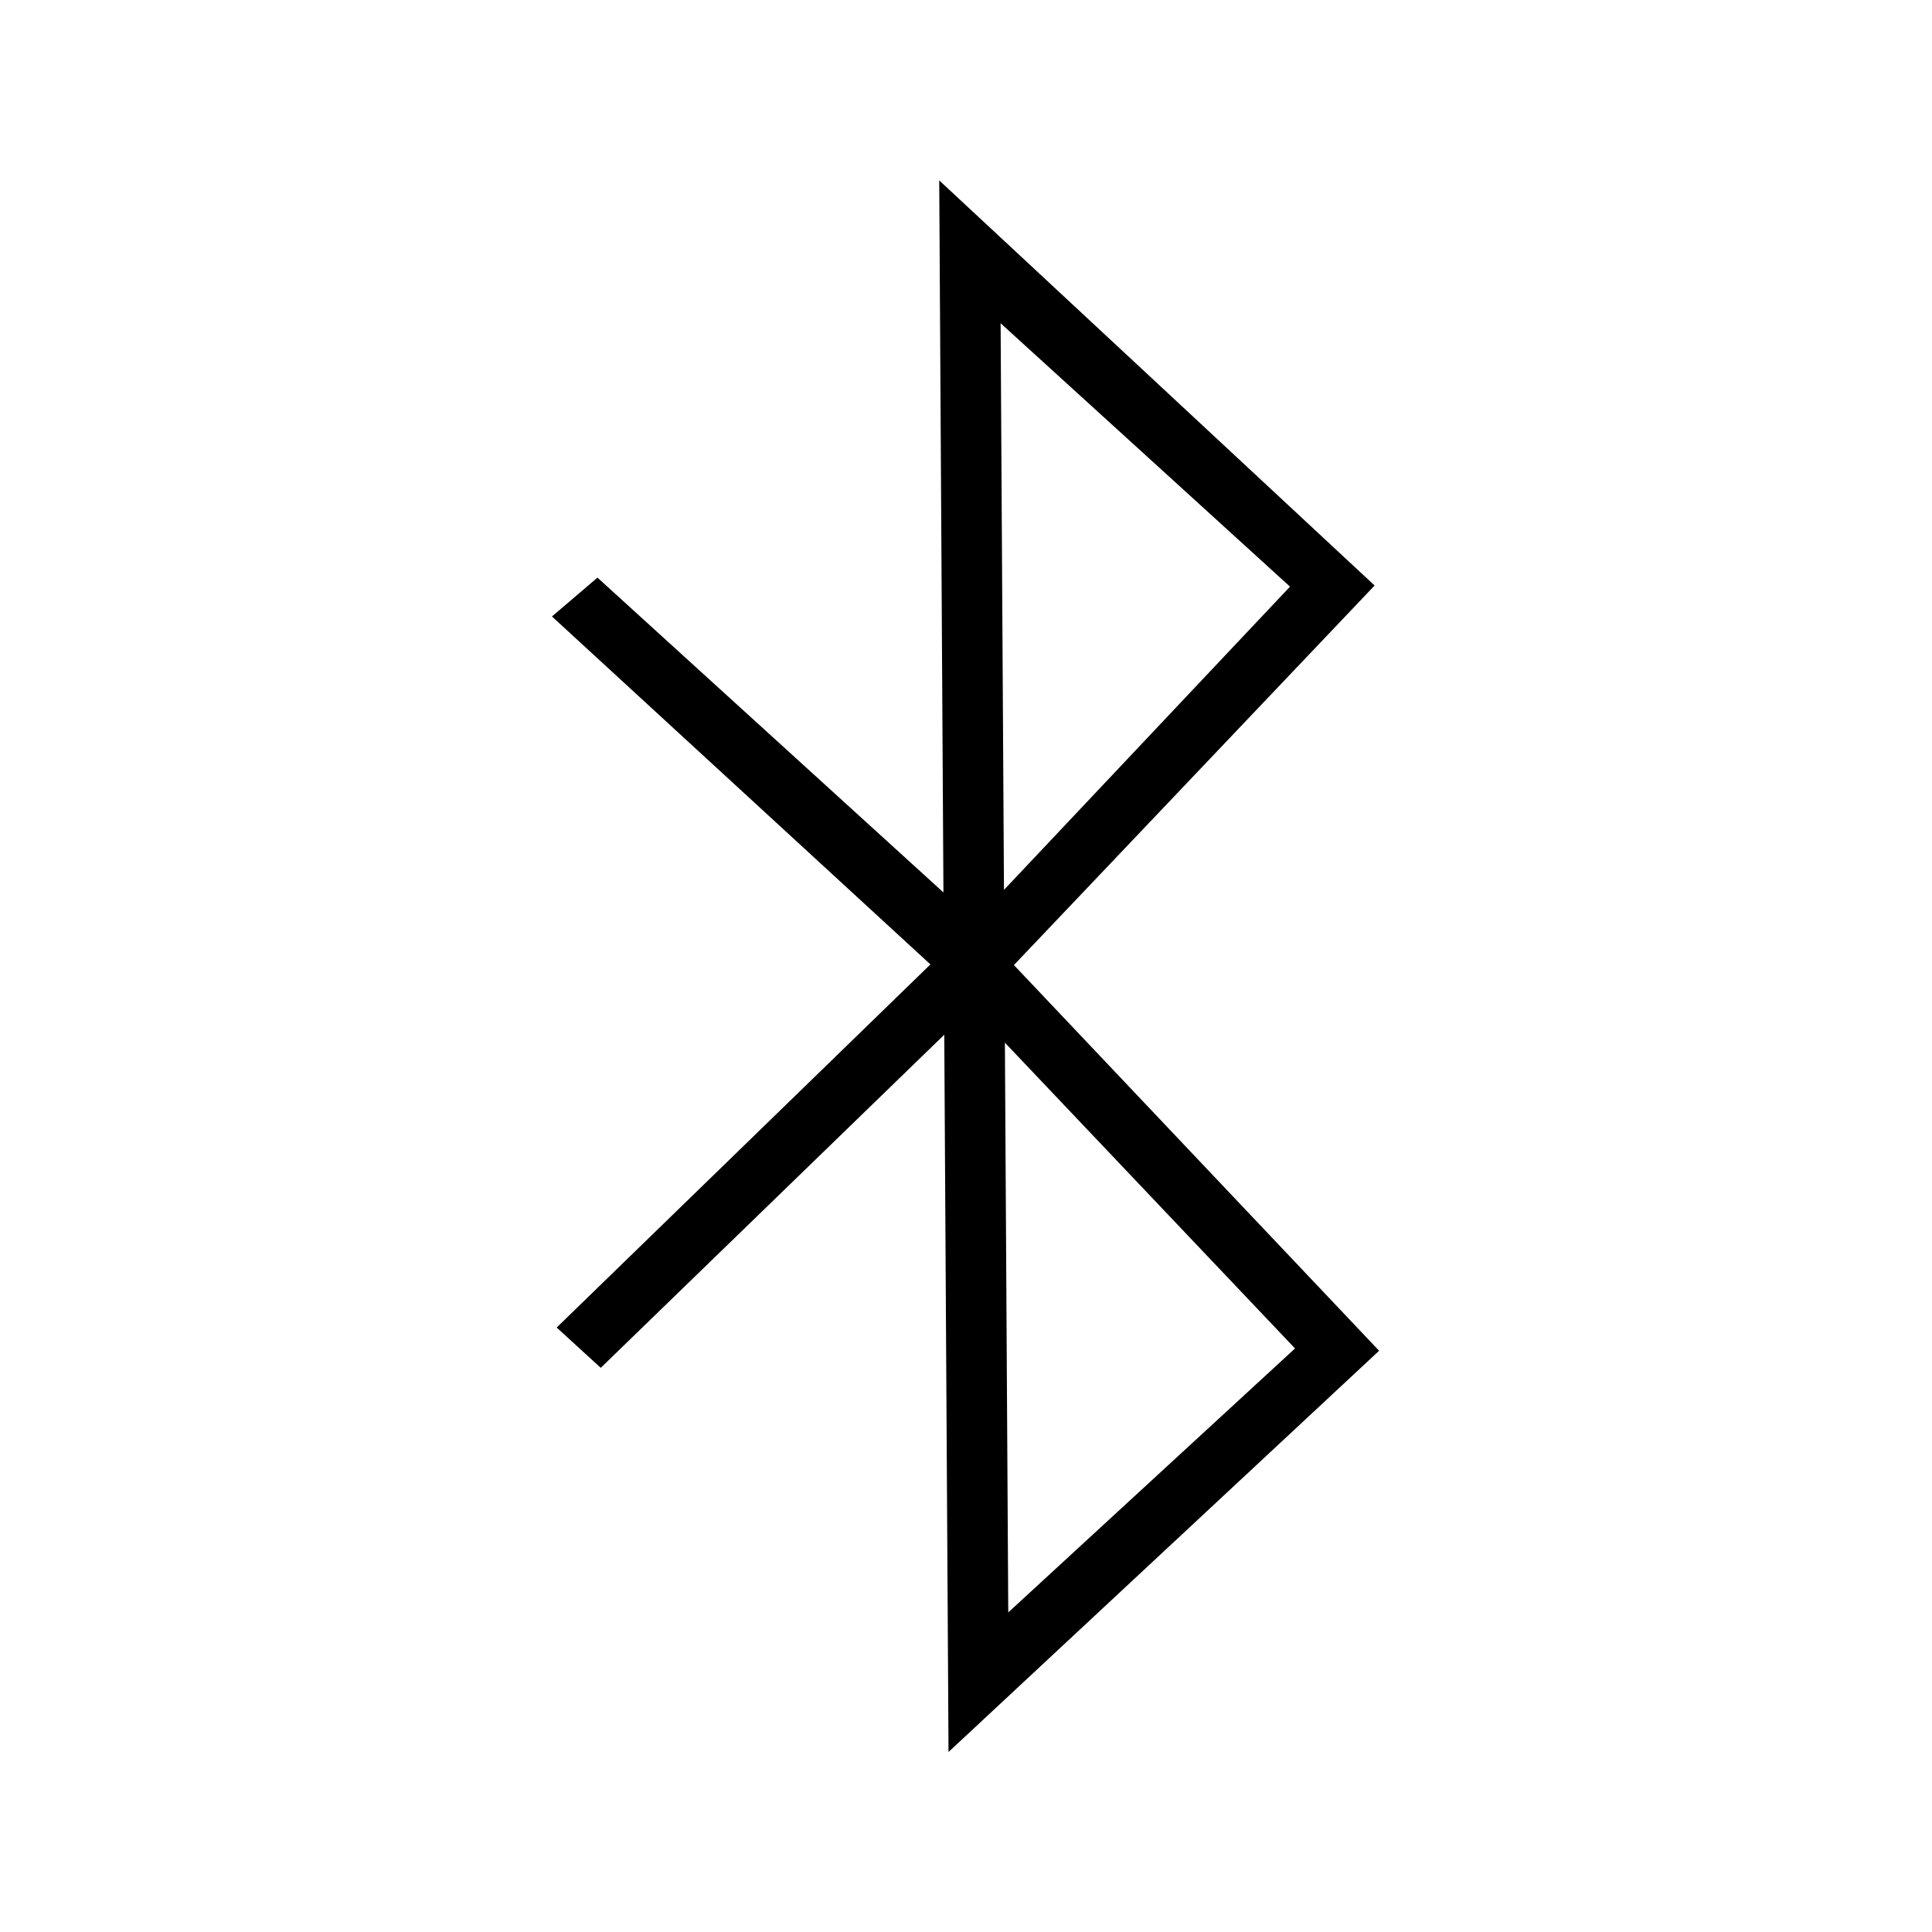 <?xml version="1.0" encoding="UTF-8" standalone="no"?>
<svg
   viewBox="0 0 512 512"
   style="enable-background:new 0 0 512 512"
   xml:space="preserve"
   version="1.1"
   id="svg4"
   sodipodi:docname="ios-bluetooth-outline.svg"
   inkscape:version="1.2.2 (b0a8486541, 2022-12-01)"
   xmlns:inkscape="http://www.inkscape.org/namespaces/inkscape"
   xmlns:sodipodi="http://sodipodi.sourceforge.net/DTD/sodipodi-0.dtd"
   xmlns="http://www.w3.org/2000/svg"
   xmlns:svg="http://www.w3.org/2000/svg"><defs
     id="defs8" /><sodipodi:namedview
     id="namedview6"
     pagecolor="#ffffff"
     bordercolor="#000000"
     borderopacity="0.25"
     inkscape:showpageshadow="2"
     inkscape:pageopacity="0.0"
     inkscape:pagecheckerboard="0"
     inkscape:deskcolor="#d1d1d1"
     showgrid="false"
     inkscape:zoom="1.4707461"
     inkscape:cx="142.44471"
     inkscape:cy="260.07208"
     inkscape:window-width="1920"
     inkscape:window-height="1023"
     inkscape:window-x="0"
     inkscape:window-y="33"
     inkscape:window-maximized="1"
     inkscape:current-layer="svg4" /><path
     id="path1801"
     style="color:#000000;display:inline;fill:#000000;-inkscape-stroke:none;paint-order:fill markers stroke"
     d="M 248.904 47.809 L 250.02 236.504 L 158.334 153.076 L 146.273 163.369 L 246.572 255.578 L 147.525 351.812 L 159.205 362.49 L 250.24 274.215 L 251.369 464.295 L 255.936 460.041 L 365.477 357.965 L 268.699 255.752 L 364.287 155.166 L 248.904 47.809 z M 265.172 85.664 L 341.865 155.467 L 266.064 235.83 L 265.172 85.664 z M 266.307 276.32 L 343.195 357.355 L 267.199 427.307 L 266.307 276.32 z " /></svg>
